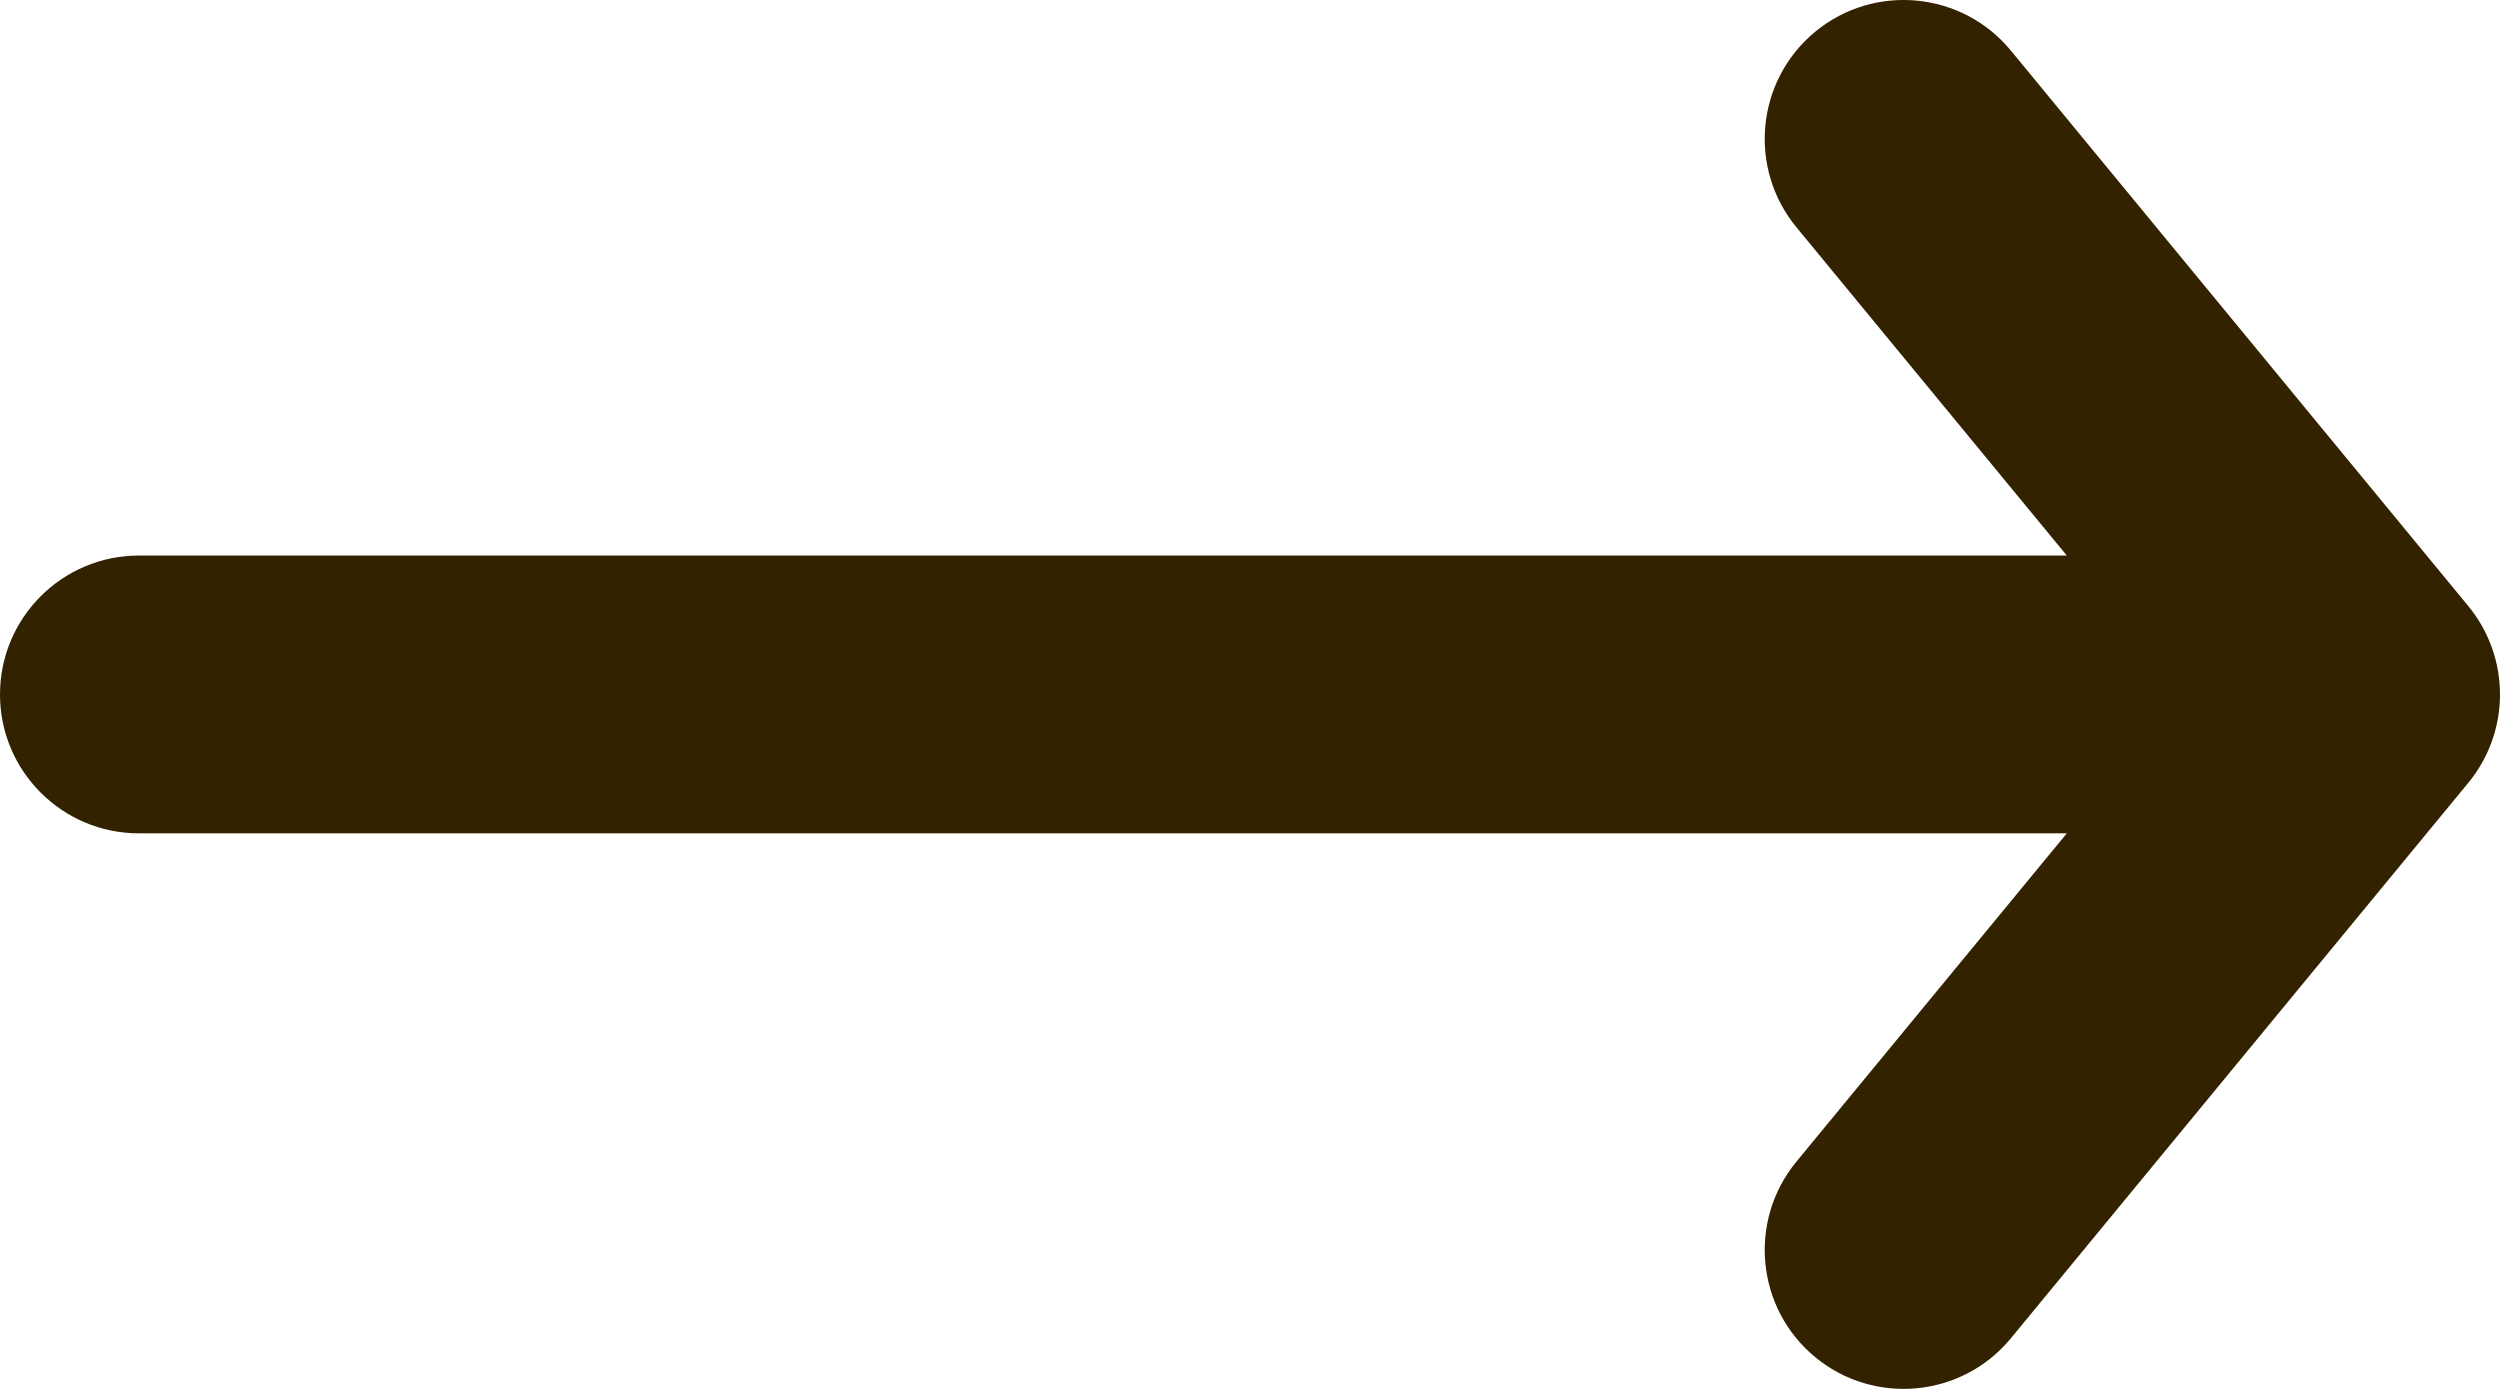 <svg width="18" height="10" viewBox="0 0 18 10" fill="none" xmlns="http://www.w3.org/2000/svg">
<path fill-rule="evenodd" clip-rule="evenodd" d="M13.07 0.228C13.496 -0.123 14.127 -0.062 14.478 0.364L17.772 4.364C18.076 4.734 18.076 5.266 17.772 5.636L14.478 9.636C14.127 10.062 13.496 10.123 13.07 9.772C12.644 9.421 12.583 8.791 12.934 8.364L14.881 6H1C0.448 6 0 5.552 0 5C0 4.448 0.448 4 1 4H14.881L12.934 1.636C12.583 1.209 12.644 0.579 13.07 0.228Z" fill="#332200"/>
</svg>
